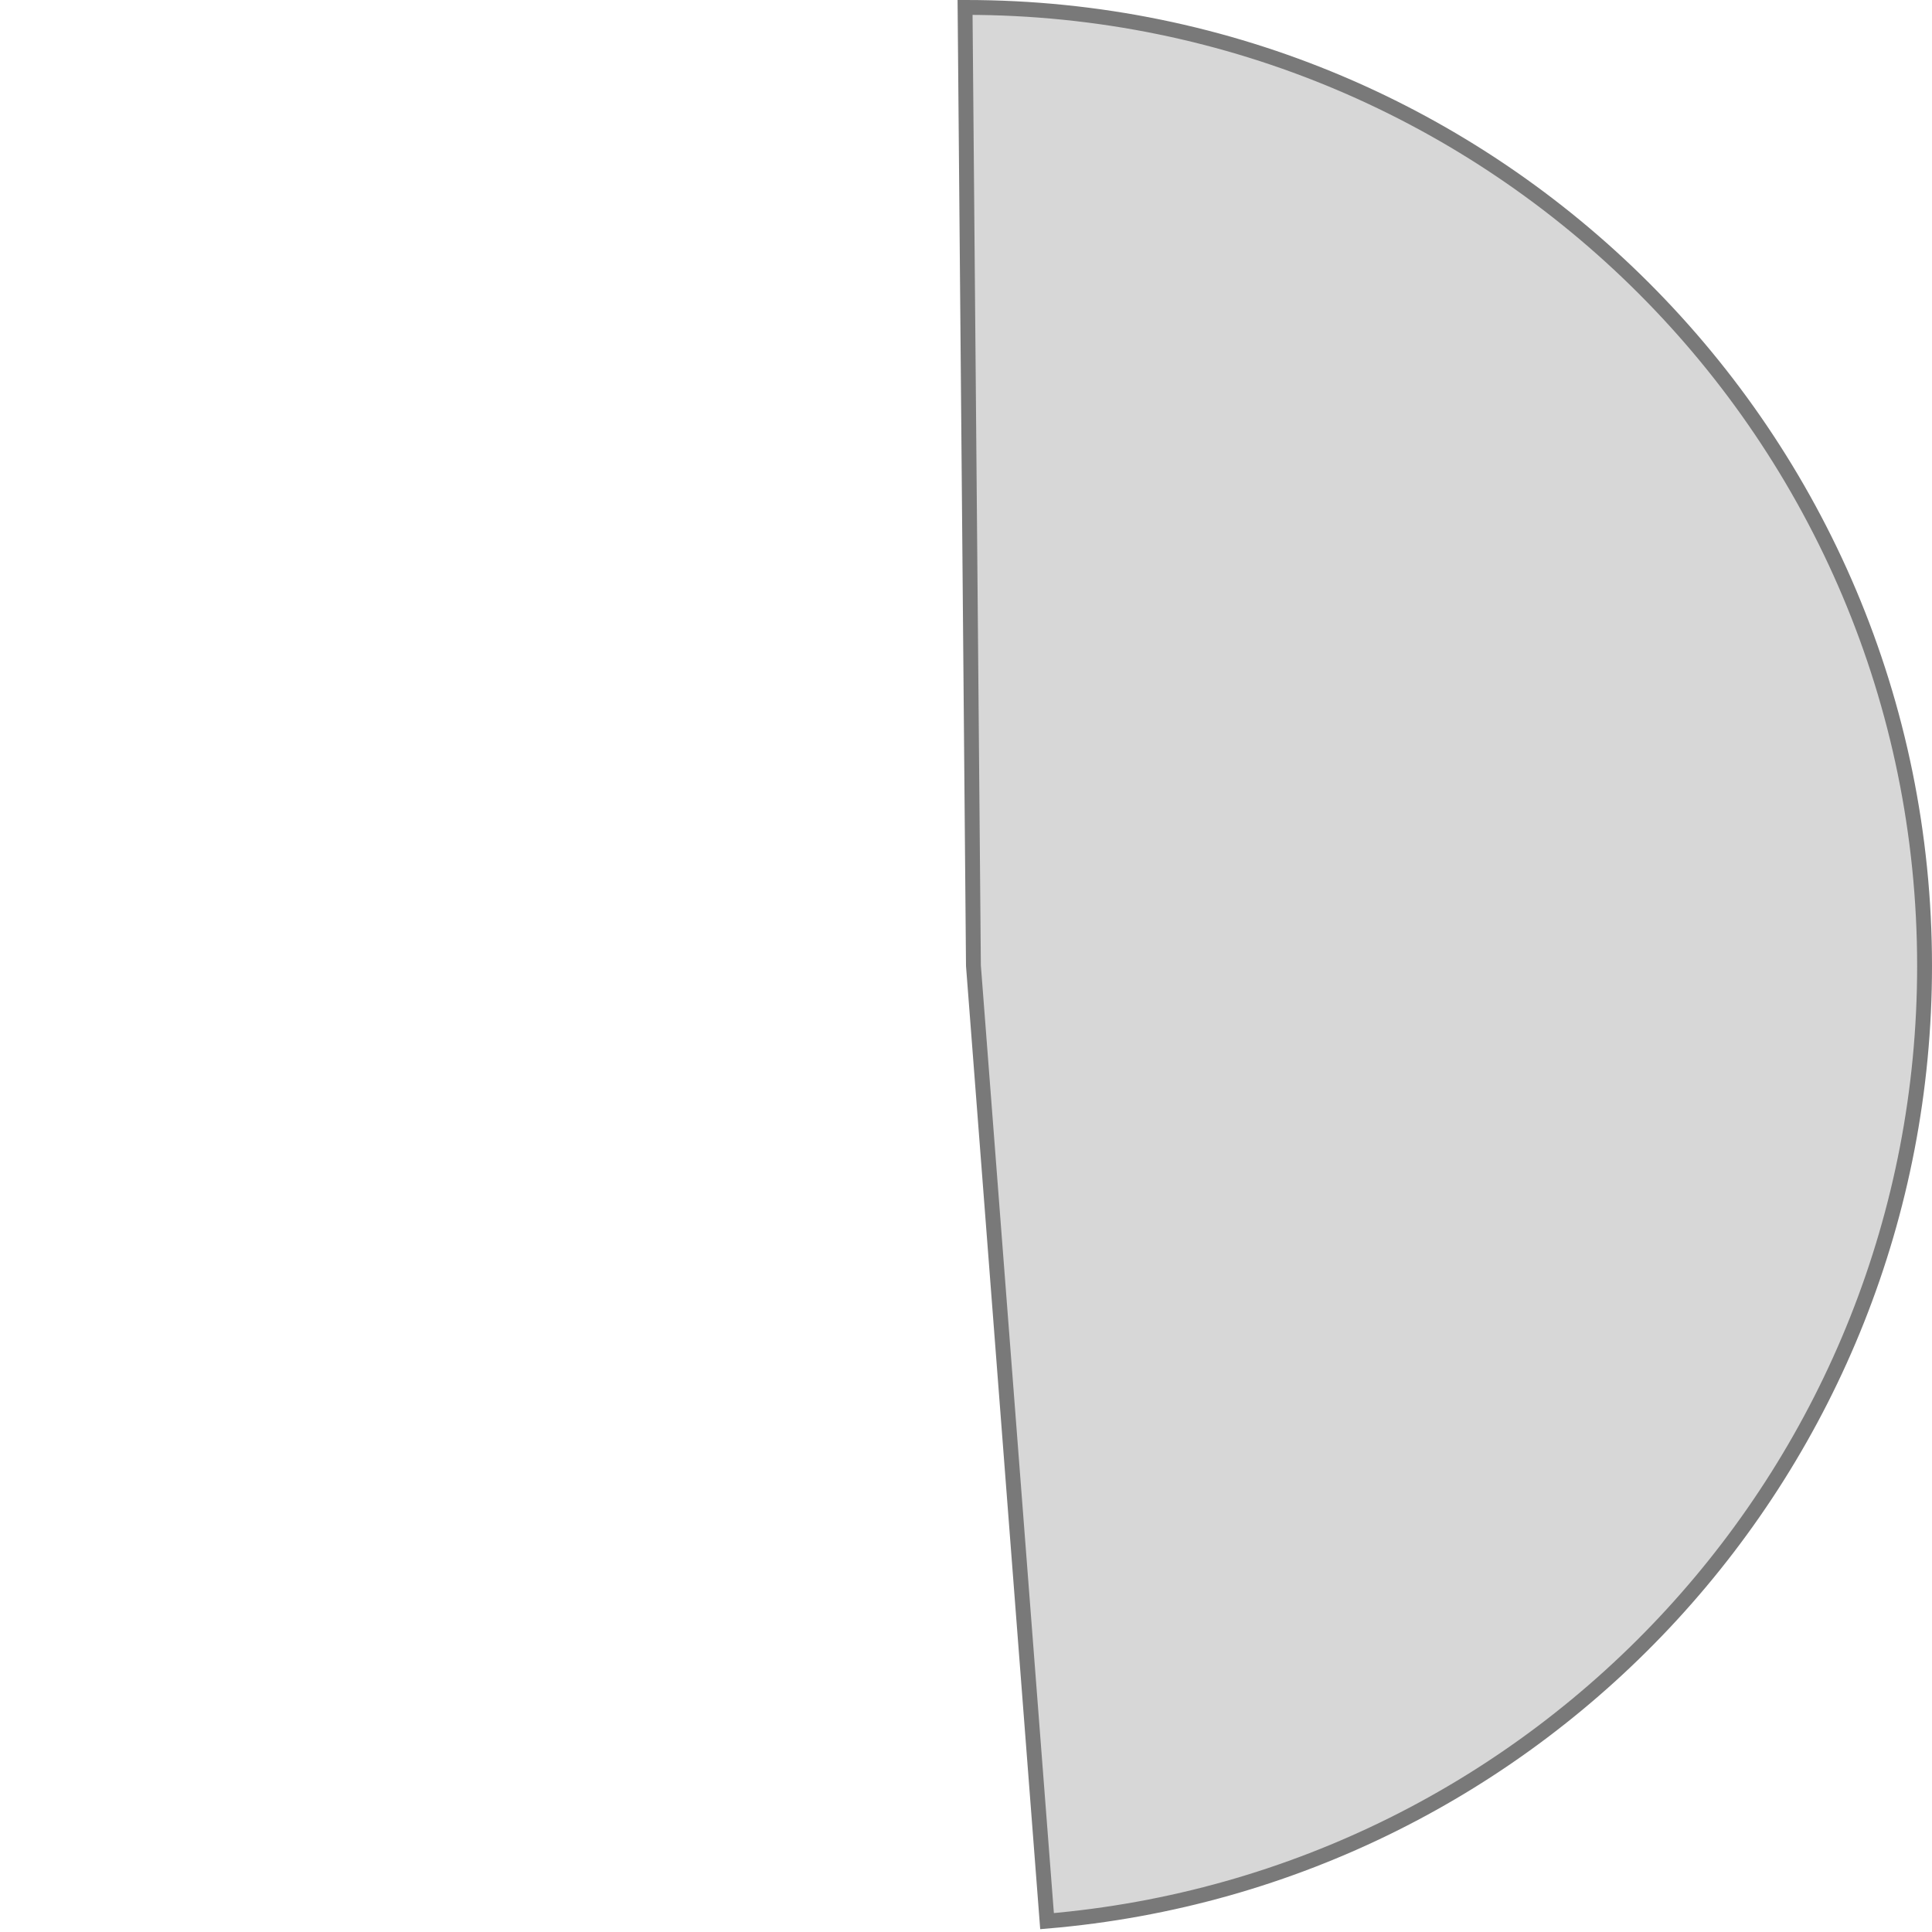 ﻿<?xml version="1.0" encoding="utf-8"?>
<svg version="1.1" xmlns:xlink="http://www.w3.org/1999/xlink" width="130px" height="130px" xmlns="http://www.w3.org/2000/svg">
  <g transform="matrix(1 0 0 1 -657 -200 )">
    <path d="M 721.937 200.5  C 721.958 200.5  721.979 200.5  722 200.5  C 757.622 200.5  786.5 229.378  786.5 265  C 786.5 298.534  760.812 326.443  727.453 329.269  L 722.5 264.979  L 721.937 200.5  Z " fill-rule="nonzero" fill="#d7d7d7" stroke="none" />
    <path d="M 721.937 200.5  C 721.958 200.5  721.979 200.5  722 200.5  C 757.622 200.5  786.5 229.378  786.5 265  C 786.5 298.534  760.812 326.443  727.453 329.269  L 722.5 264.979  L 721.937 200.5  Z " stroke-width="1" stroke="#797979" fill="none" />
  </g>
</svg>